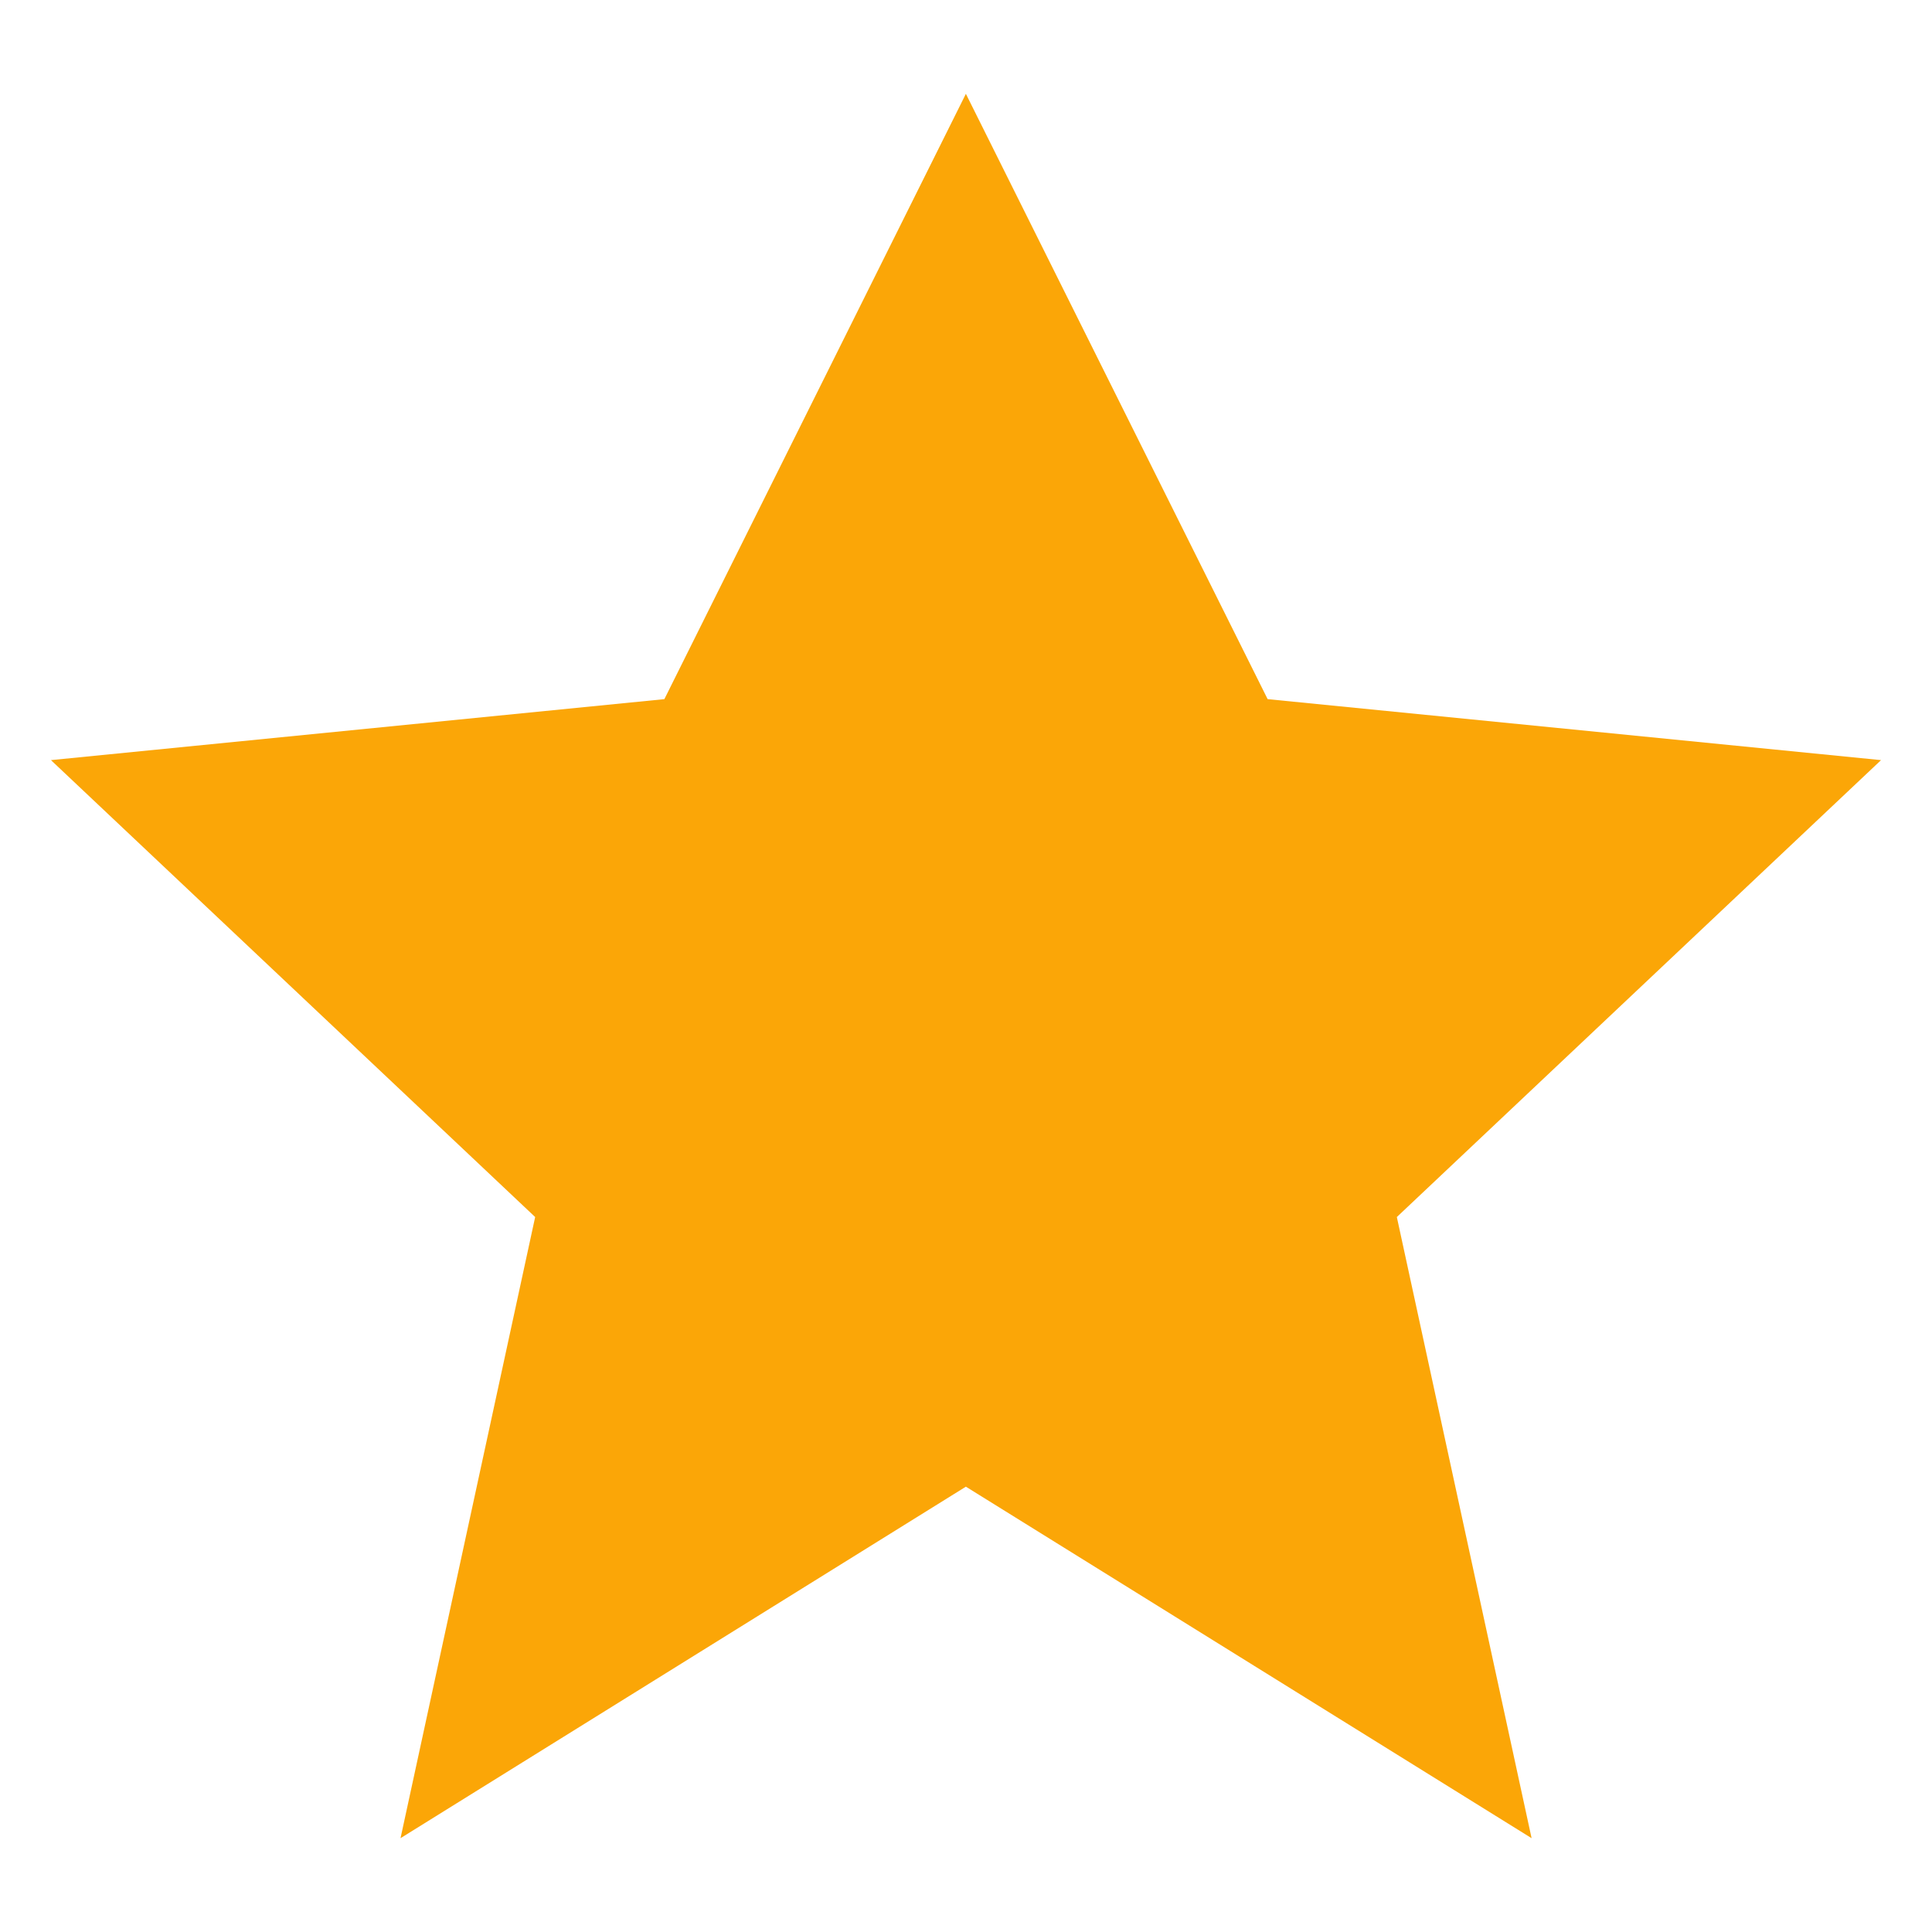 <?xml version="1.0" standalone="no"?><!DOCTYPE svg PUBLIC "-//W3C//DTD SVG 1.1//EN" "http://www.w3.org/Graphics/SVG/1.1/DTD/svg11.dtd"><svg t="1611803851067" class="icon" viewBox="0 0 1024 1024" version="1.1" xmlns="http://www.w3.org/2000/svg" p-id="15971" xmlns:xlink="http://www.w3.org/1999/xlink" width="200" height="200"><defs><style type="text/css"></style></defs><path d="M511.936 49.728 671.872 370.56 996.992 402.88 740.352 645.056 811.776 974.272 511.936 787.968 212.288 974.272 283.648 645.056 27.008 402.88 352.128 370.56 511.936 49.728Z" p-id="15972" fill="#fba607"></path></svg>